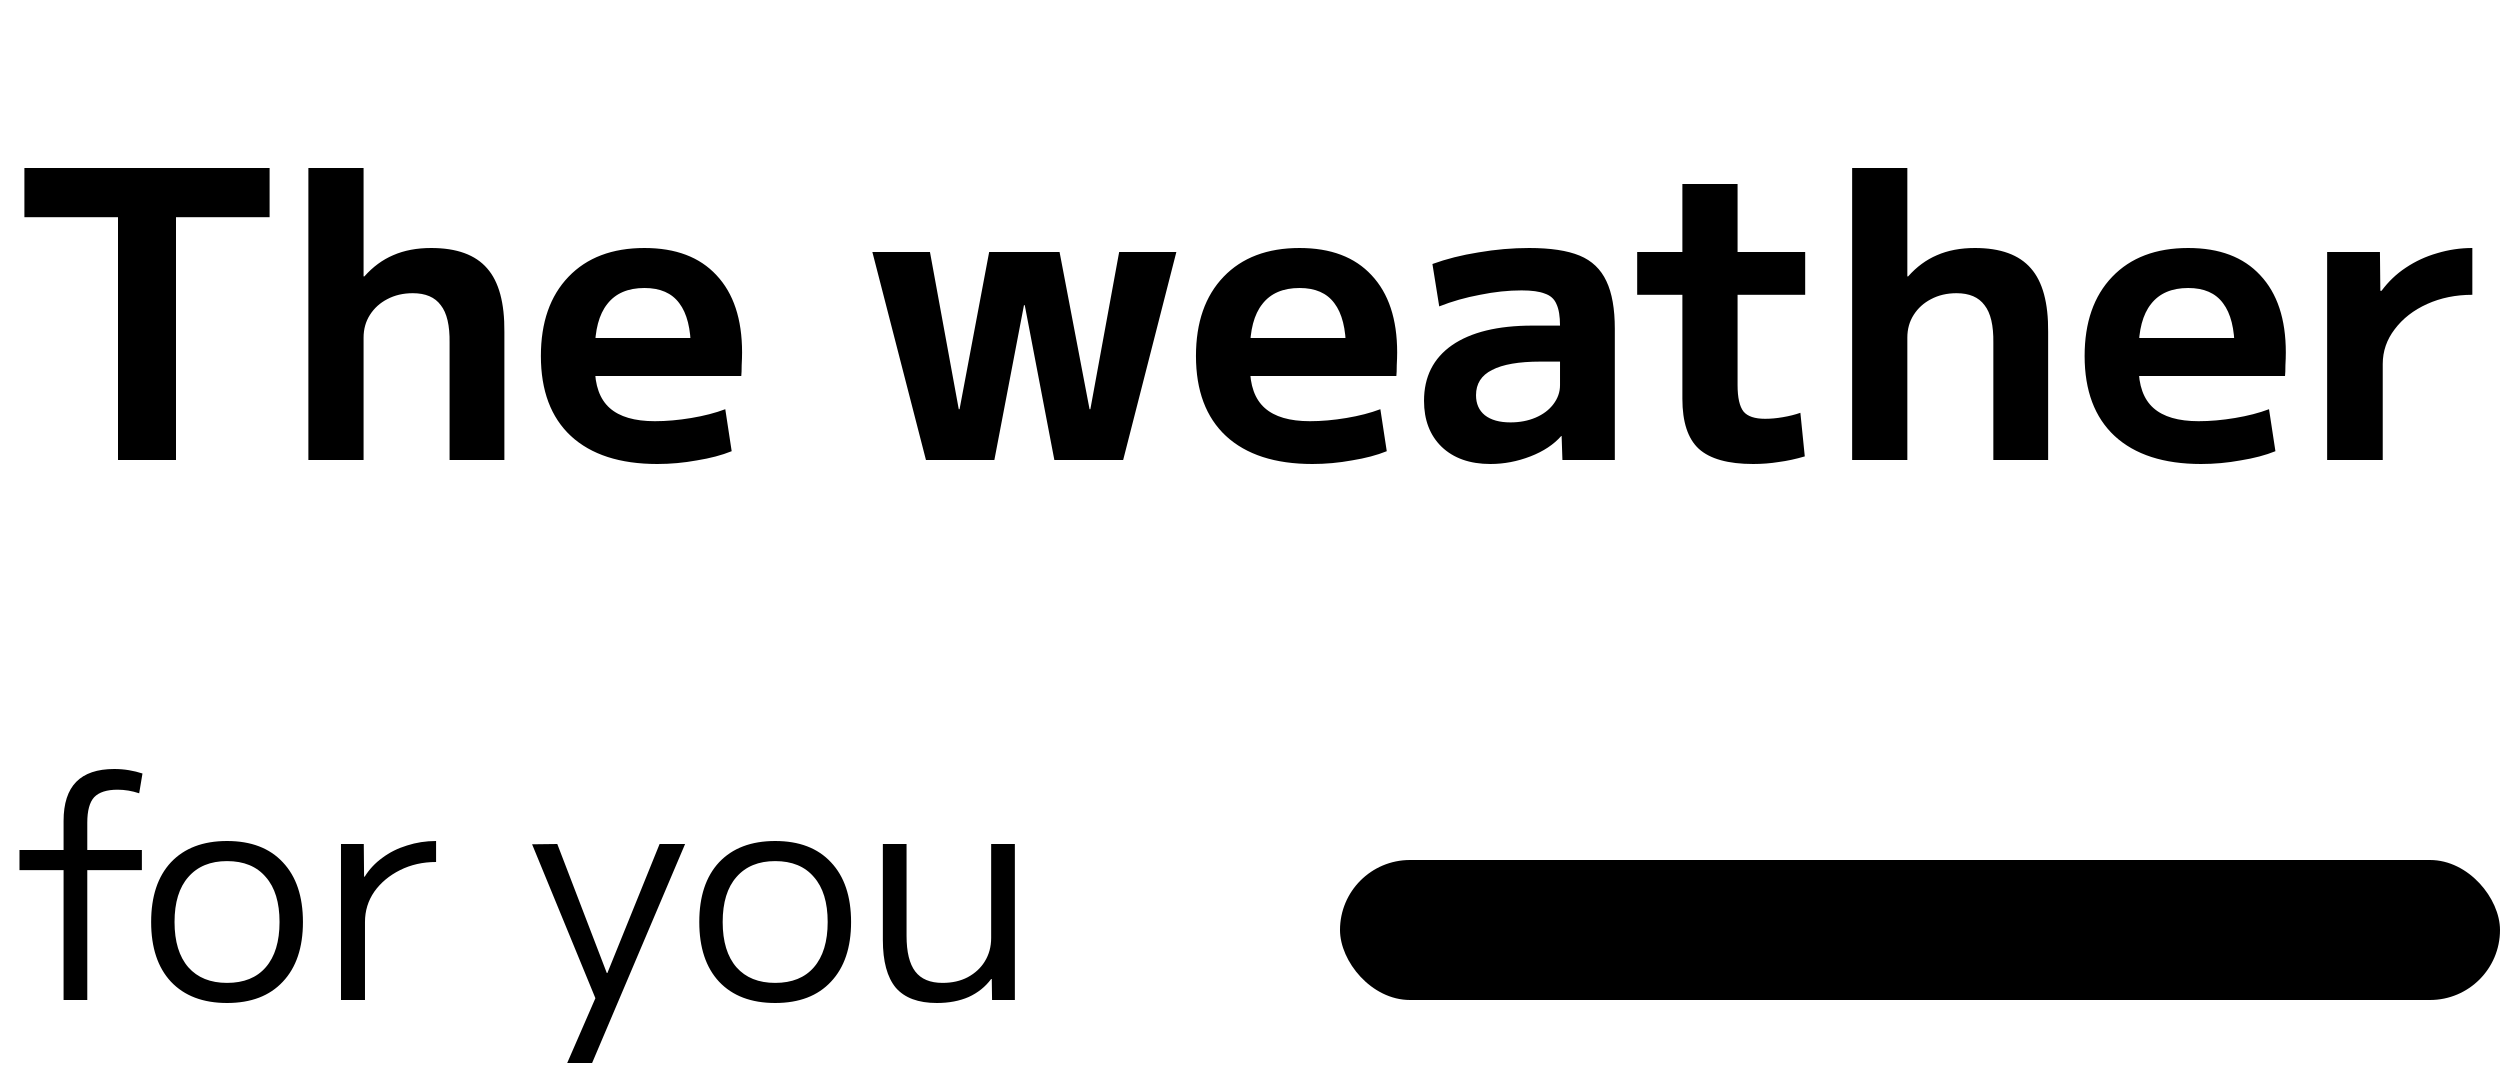 <svg width="125" height="54" viewBox="0 0 125 54" fill="none" xmlns="http://www.w3.org/2000/svg">
<path d="M5.9 23V10.86H1.22V8.4H13.48V10.86H8.8V23H5.9ZM15.419 23V8.4H18.179V13.82H18.219C18.646 13.34 19.126 12.987 19.659 12.76C20.206 12.52 20.839 12.4 21.559 12.4C22.839 12.4 23.772 12.74 24.359 13.42C24.946 14.087 25.232 15.147 25.219 16.6V23H22.479V17.14C22.492 16.273 22.346 15.647 22.039 15.26C21.746 14.86 21.279 14.66 20.639 14.66C20.159 14.66 19.732 14.76 19.359 14.96C18.999 15.147 18.712 15.407 18.499 15.74C18.286 16.073 18.179 16.453 18.179 16.88V23H15.419ZM32.864 23.2C30.997 23.2 29.557 22.733 28.544 21.8C27.544 20.867 27.044 19.533 27.044 17.8C27.044 16.12 27.504 14.8 28.424 13.84C29.344 12.88 30.61 12.4 32.224 12.4C33.784 12.4 34.984 12.853 35.824 13.76C36.677 14.667 37.104 15.953 37.104 17.62C37.104 17.807 37.097 18.02 37.084 18.26C37.084 18.5 37.077 18.68 37.064 18.8H28.584V16.9H34.924L34.544 17.48C34.544 16.44 34.35 15.667 33.964 15.16C33.59 14.653 33.01 14.4 32.224 14.4C31.397 14.4 30.777 14.667 30.364 15.2C29.95 15.72 29.744 16.5 29.744 17.54V18.34C29.744 19.273 29.99 19.96 30.484 20.4C30.977 20.84 31.73 21.06 32.744 21.06C33.317 21.06 33.924 21.007 34.564 20.9C35.204 20.793 35.77 20.647 36.264 20.46L36.584 22.56C36.09 22.76 35.51 22.913 34.844 23.02C34.19 23.14 33.53 23.2 32.864 23.2ZM46.298 23L43.618 12.6H46.498L47.938 20.46H47.978L49.458 12.6H52.978L54.478 20.46H54.518L55.958 12.6H58.818L56.158 23H52.718L51.238 15.26H51.198L49.718 23H46.298ZM65.618 23.2C63.751 23.2 62.311 22.733 61.298 21.8C60.298 20.867 59.798 19.533 59.798 17.8C59.798 16.12 60.258 14.8 61.178 13.84C62.098 12.88 63.364 12.4 64.978 12.4C66.538 12.4 67.738 12.853 68.578 13.76C69.431 14.667 69.858 15.953 69.858 17.62C69.858 17.807 69.851 18.02 69.838 18.26C69.838 18.5 69.831 18.68 69.818 18.8H61.338V16.9H67.678L67.298 17.48C67.298 16.44 67.104 15.667 66.718 15.16C66.344 14.653 65.764 14.4 64.978 14.4C64.151 14.4 63.531 14.667 63.118 15.2C62.704 15.72 62.498 16.5 62.498 17.54V18.34C62.498 19.273 62.744 19.96 63.238 20.4C63.731 20.84 64.484 21.06 65.498 21.06C66.071 21.06 66.678 21.007 67.318 20.9C67.958 20.793 68.524 20.647 69.018 20.46L69.338 22.56C68.844 22.76 68.264 22.913 67.598 23.02C66.944 23.14 66.284 23.2 65.618 23.2ZM74.521 23.2C73.494 23.2 72.681 22.913 72.081 22.34C71.494 21.767 71.201 21 71.201 20.04C71.201 18.84 71.667 17.913 72.601 17.26C73.547 16.607 74.887 16.28 76.621 16.28H78.001C78.001 15.813 77.941 15.453 77.821 15.2C77.714 14.947 77.521 14.773 77.241 14.68C76.974 14.573 76.587 14.52 76.081 14.52C75.414 14.52 74.721 14.593 74.001 14.74C73.281 14.873 72.601 15.067 71.961 15.32L71.621 13.2C72.314 12.947 73.081 12.753 73.921 12.62C74.774 12.473 75.621 12.4 76.461 12.4C77.527 12.4 78.367 12.527 78.981 12.78C79.594 13.033 80.041 13.46 80.321 14.06C80.601 14.647 80.741 15.44 80.741 16.44V23H78.121L78.081 21.8H78.061C77.687 22.227 77.174 22.567 76.521 22.82C75.867 23.073 75.201 23.2 74.521 23.2ZM75.521 21.12C75.987 21.12 76.407 21.04 76.781 20.88C77.154 20.72 77.447 20.5 77.661 20.22C77.887 19.927 78.001 19.607 78.001 19.26V18.08H77.021C75.941 18.08 75.134 18.22 74.601 18.5C74.067 18.767 73.801 19.187 73.801 19.76C73.801 20.187 73.947 20.52 74.241 20.76C74.547 21 74.974 21.12 75.521 21.12ZM87.659 23.2C86.406 23.2 85.499 22.947 84.939 22.44C84.392 21.933 84.119 21.1 84.119 19.94V14.74H81.859V12.6H84.119V9.2H86.879V12.6H90.259V14.74H86.879V19.26C86.879 19.887 86.979 20.327 87.179 20.58C87.379 20.82 87.739 20.94 88.259 20.94C88.539 20.94 88.832 20.913 89.139 20.86C89.459 20.807 89.752 20.733 90.019 20.64L90.239 22.82C89.786 22.953 89.352 23.047 88.939 23.1C88.526 23.167 88.099 23.2 87.659 23.2ZM92.607 23V8.4H95.367V13.82H95.407C95.833 13.34 96.313 12.987 96.847 12.76C97.393 12.52 98.027 12.4 98.747 12.4C100.027 12.4 100.96 12.74 101.547 13.42C102.133 14.087 102.42 15.147 102.407 16.6V23H99.667V17.14C99.68 16.273 99.533 15.647 99.227 15.26C98.933 14.86 98.467 14.66 97.827 14.66C97.347 14.66 96.92 14.76 96.547 14.96C96.187 15.147 95.9 15.407 95.687 15.74C95.473 16.073 95.367 16.453 95.367 16.88V23H92.607ZM110.051 23.2C108.185 23.2 106.745 22.733 105.731 21.8C104.731 20.867 104.231 19.533 104.231 17.8C104.231 16.12 104.691 14.8 105.611 13.84C106.531 12.88 107.798 12.4 109.411 12.4C110.971 12.4 112.171 12.853 113.011 13.76C113.865 14.667 114.291 15.953 114.291 17.62C114.291 17.807 114.285 18.02 114.271 18.26C114.271 18.5 114.265 18.68 114.251 18.8H105.771V16.9H112.111L111.731 17.48C111.731 16.44 111.538 15.667 111.151 15.16C110.778 14.653 110.198 14.4 109.411 14.4C108.585 14.4 107.965 14.667 107.551 15.2C107.138 15.72 106.931 16.5 106.931 17.54V18.34C106.931 19.273 107.178 19.96 107.671 20.4C108.165 20.84 108.918 21.06 109.931 21.06C110.505 21.06 111.111 21.007 111.751 20.9C112.391 20.793 112.958 20.647 113.451 20.46L113.771 22.56C113.278 22.76 112.698 22.913 112.031 23.02C111.378 23.14 110.718 23.2 110.051 23.2ZM116.357 23V12.6H118.997L119.017 14.54H119.077C119.423 14.073 119.83 13.687 120.297 13.38C120.777 13.06 121.297 12.82 121.857 12.66C122.43 12.487 123.017 12.4 123.617 12.4V14.74C122.79 14.74 122.037 14.893 121.357 15.2C120.677 15.507 120.137 15.927 119.737 16.46C119.337 16.98 119.137 17.56 119.137 18.2V23H116.357Z" fill="black"/>
<path d="M3.179 50V43.505H0.974V42.5H3.179V41.045C3.179 40.175 3.389 39.525 3.809 39.095C4.229 38.665 4.864 38.45 5.714 38.45C5.964 38.45 6.209 38.47 6.449 38.51C6.689 38.55 6.914 38.605 7.124 38.675L6.959 39.665C6.599 39.545 6.239 39.485 5.879 39.485C5.339 39.485 4.949 39.61 4.709 39.86C4.479 40.11 4.364 40.535 4.364 41.135V42.5H7.094V43.505H4.364V50H3.179ZM11.352 50.15C10.152 50.15 9.217 49.795 8.547 49.085C7.887 48.375 7.557 47.38 7.557 46.1C7.557 44.82 7.887 43.825 8.547 43.115C9.217 42.405 10.152 42.05 11.352 42.05C12.552 42.05 13.482 42.405 14.142 43.115C14.812 43.825 15.147 44.82 15.147 46.1C15.147 47.38 14.812 48.375 14.142 49.085C13.482 49.795 12.552 50.15 11.352 50.15ZM11.352 49.145C12.192 49.145 12.837 48.885 13.287 48.365C13.747 47.835 13.977 47.08 13.977 46.1C13.977 45.12 13.747 44.37 13.287 43.85C12.837 43.32 12.192 43.055 11.352 43.055C10.522 43.055 9.877 43.32 9.417 43.85C8.957 44.37 8.727 45.12 8.727 46.1C8.727 47.08 8.957 47.835 9.417 48.365C9.877 48.885 10.522 49.145 11.352 49.145ZM17.049 50V42.2H18.189L18.204 43.835H18.234C18.464 43.465 18.759 43.15 19.119 42.89C19.479 42.62 19.889 42.415 20.349 42.275C20.809 42.125 21.294 42.05 21.804 42.05V43.1C21.144 43.1 20.544 43.235 20.004 43.505C19.464 43.775 19.034 44.135 18.714 44.585C18.404 45.035 18.249 45.54 18.249 46.1V50H17.049ZM28.36 53.15L29.77 49.91L26.605 42.215L27.864 42.2L30.34 48.65H30.369L32.98 42.2H34.255L29.605 53.15H28.36ZM38.759 50.15C37.559 50.15 36.624 49.795 35.954 49.085C35.294 48.375 34.964 47.38 34.964 46.1C34.964 44.82 35.294 43.825 35.954 43.115C36.624 42.405 37.559 42.05 38.759 42.05C39.959 42.05 40.889 42.405 41.549 43.115C42.219 43.825 42.554 44.82 42.554 46.1C42.554 47.38 42.219 48.375 41.549 49.085C40.889 49.795 39.959 50.15 38.759 50.15ZM38.759 49.145C39.599 49.145 40.244 48.885 40.694 48.365C41.154 47.835 41.384 47.08 41.384 46.1C41.384 45.12 41.154 44.37 40.694 43.85C40.244 43.32 39.599 43.055 38.759 43.055C37.929 43.055 37.284 43.32 36.824 43.85C36.364 44.37 36.134 45.12 36.134 46.1C36.134 47.08 36.364 47.835 36.824 48.365C37.284 48.885 37.929 49.145 38.759 49.145ZM46.843 50.15C45.913 50.15 45.228 49.895 44.788 49.385C44.358 48.865 44.143 48.07 44.143 47V42.2H45.328V46.79C45.328 47.6 45.473 48.195 45.763 48.575C46.053 48.955 46.508 49.145 47.128 49.145C47.608 49.145 48.028 49.05 48.388 48.86C48.758 48.66 49.043 48.395 49.243 48.065C49.453 47.725 49.558 47.335 49.558 46.895V42.2H50.743V50H49.603L49.588 48.95H49.558C49.268 49.34 48.893 49.64 48.433 49.85C47.973 50.05 47.443 50.15 46.843 50.15Z" fill="black"/>
<rect x="67" y="43" width="58" height="7" rx="3.5" fill="black"/>
</svg>
